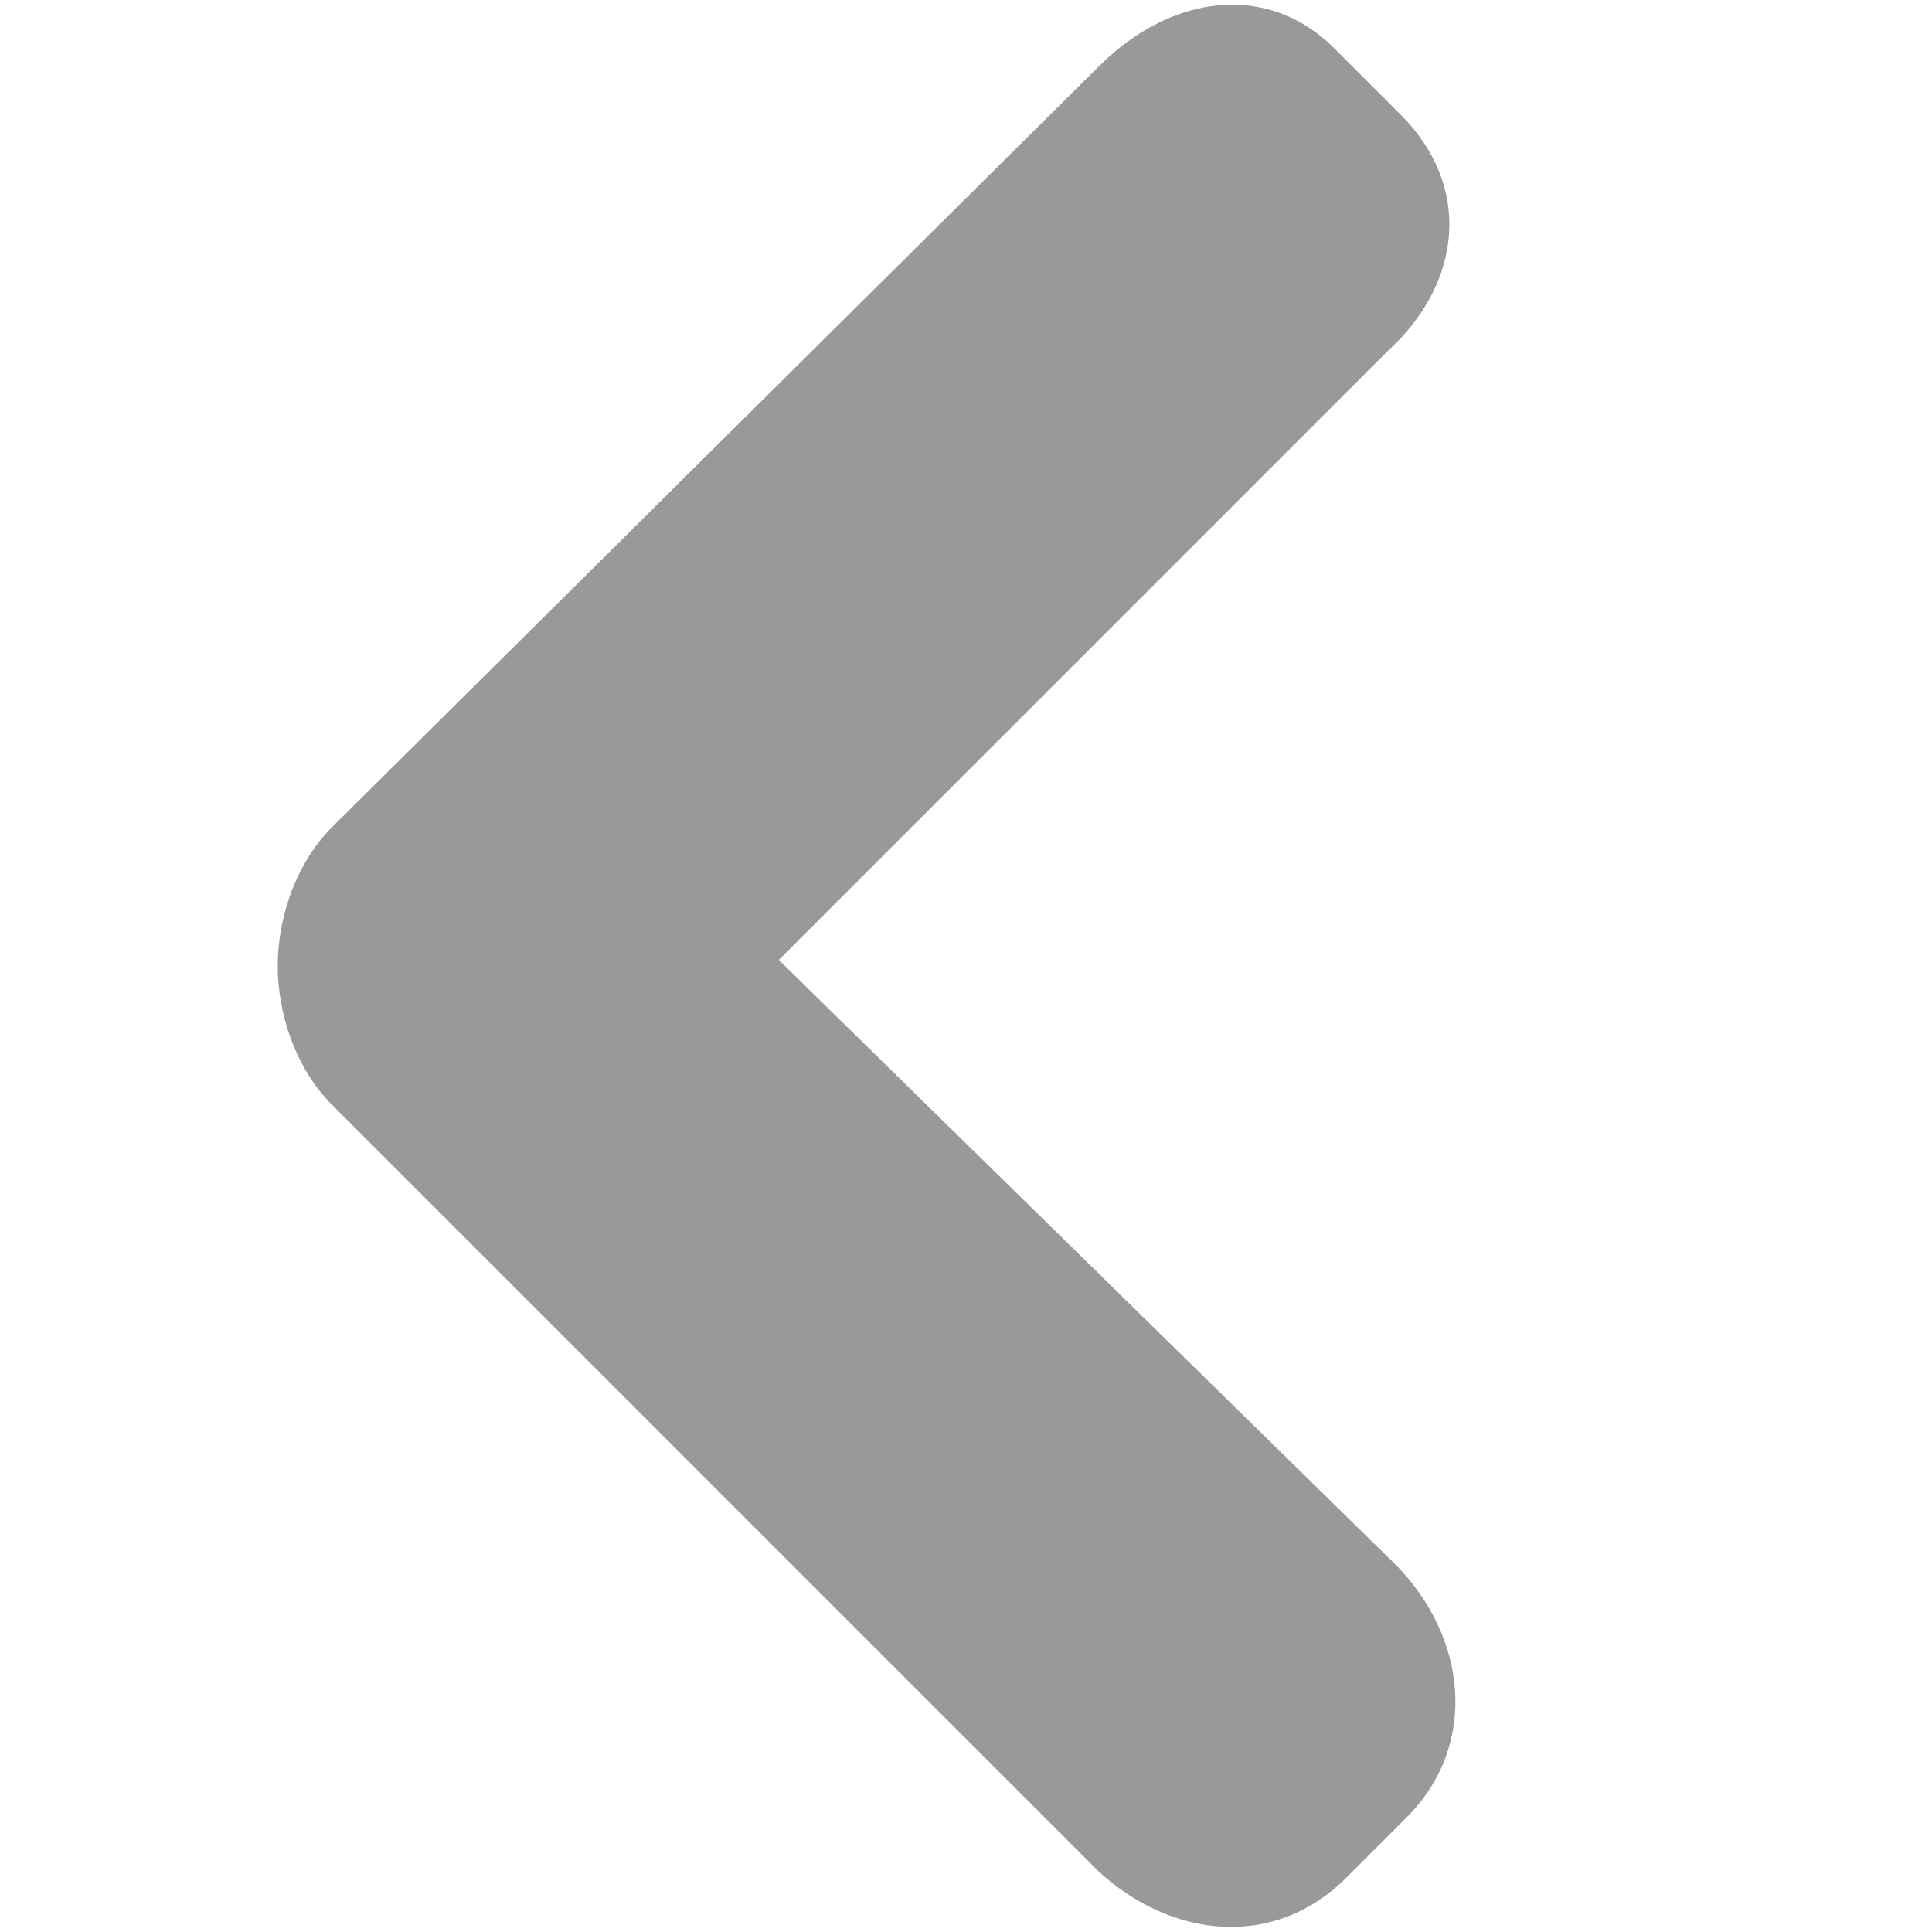 <?xml version="1.0" encoding="utf-8"?>
<!-- Generator: Adobe Illustrator 18.0.0, SVG Export Plug-In . SVG Version: 6.00 Build 0)  -->
<!DOCTYPE svg PUBLIC "-//W3C//DTD SVG 1.1//EN" "http://www.w3.org/Graphics/SVG/1.1/DTD/svg11.dtd">
<svg version="1.1" id="Layer_1" xmlns="http://www.w3.org/2000/svg" xmlns:xlink="http://www.w3.org/1999/xlink" x="0px" y="0px"
	 viewBox="0 0 32 32" enable-background="new 0 0 32 32" xml:space="preserve">
<path fill="#999999" d="M5.5,13.7L18.2,1.1c1.2-1.2,2.8-1.4,3.9-0.3l1.1,1.1c1.2,1.2,1,2.8-0.2,3.9L12.9,15.9l10.2,10
	c1.2,1.2,1.4,3,0.2,4.2l-1,1c-1.2,1.2-2.9,1-4.1-0.1L5.5,18.3c-0.6-0.6-0.9-1.5-0.9-2.3C4.6,15.2,4.9,14.3,5.5,13.7z"/>
</svg>
